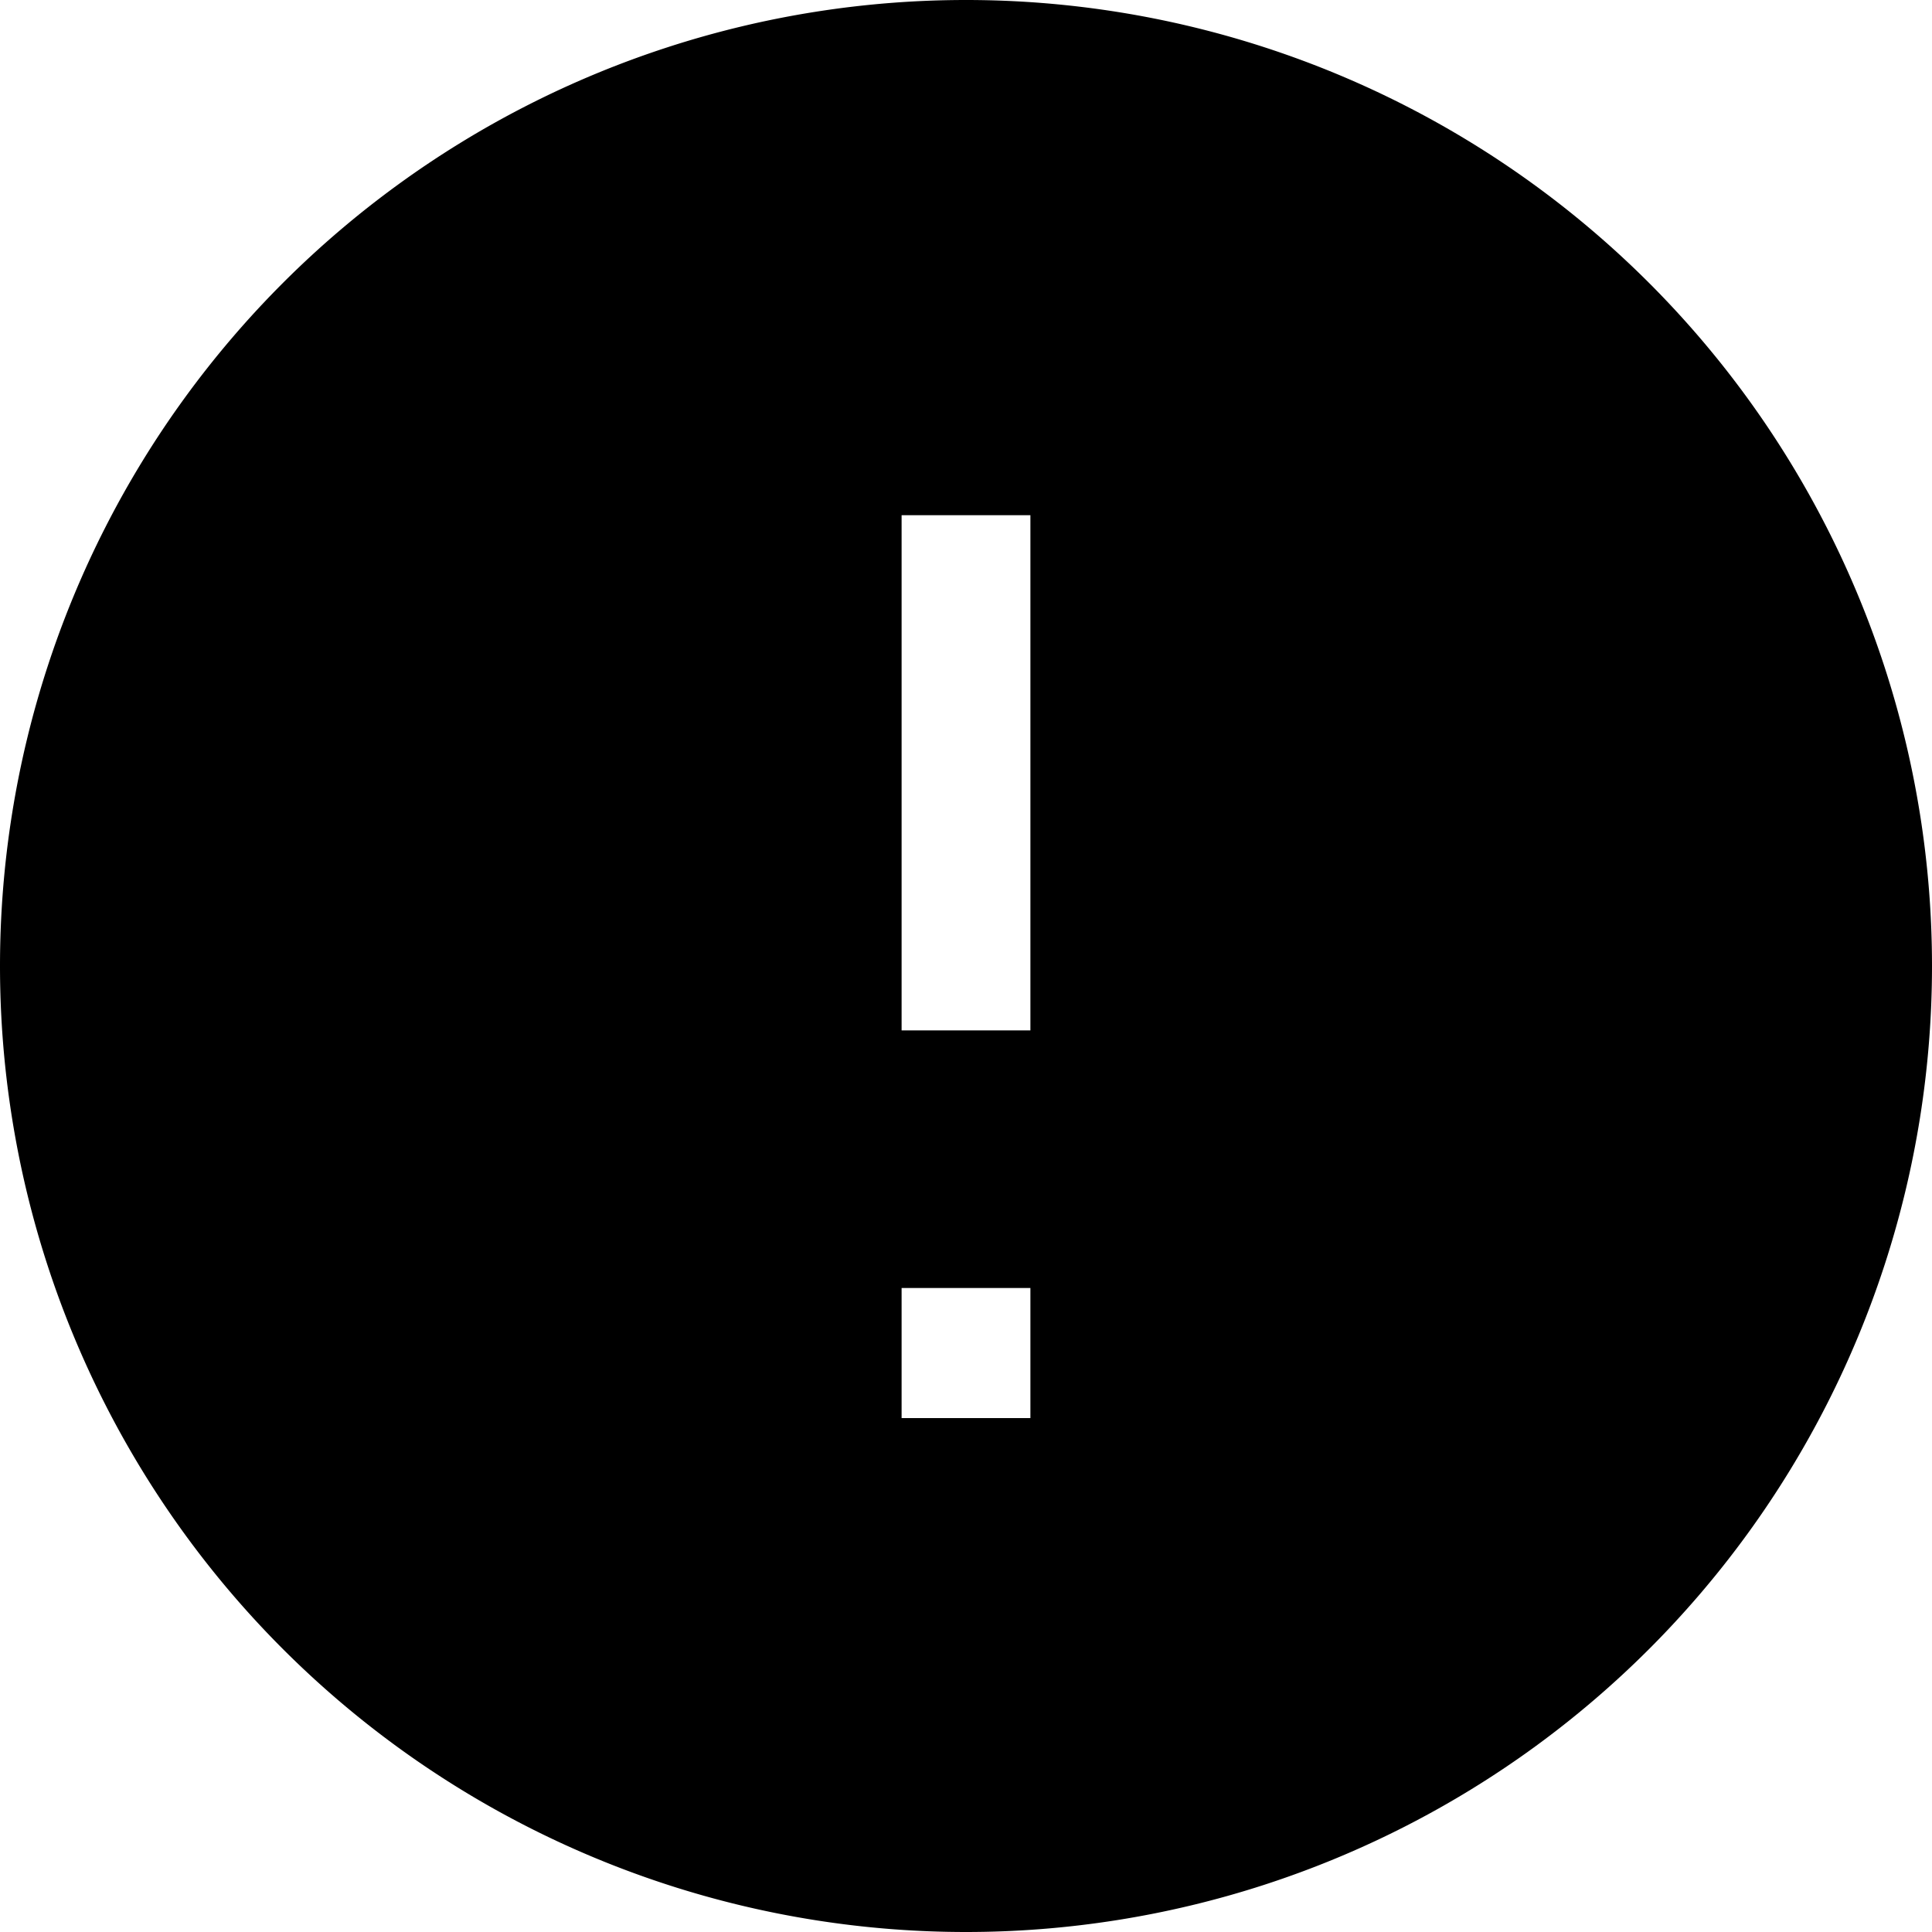 <svg width="32" height="32" viewBox="0 0 15 15"><path fill="currentColor" fill-rule="evenodd" d="M0 7.5a7.5 7.5 0 1 1 15 0a7.5 7.5 0 0 1-15 0ZM7 8V4h1v4H7Zm1 2v1.01H7V10h1Z" clip-rule="evenodd"/></svg>